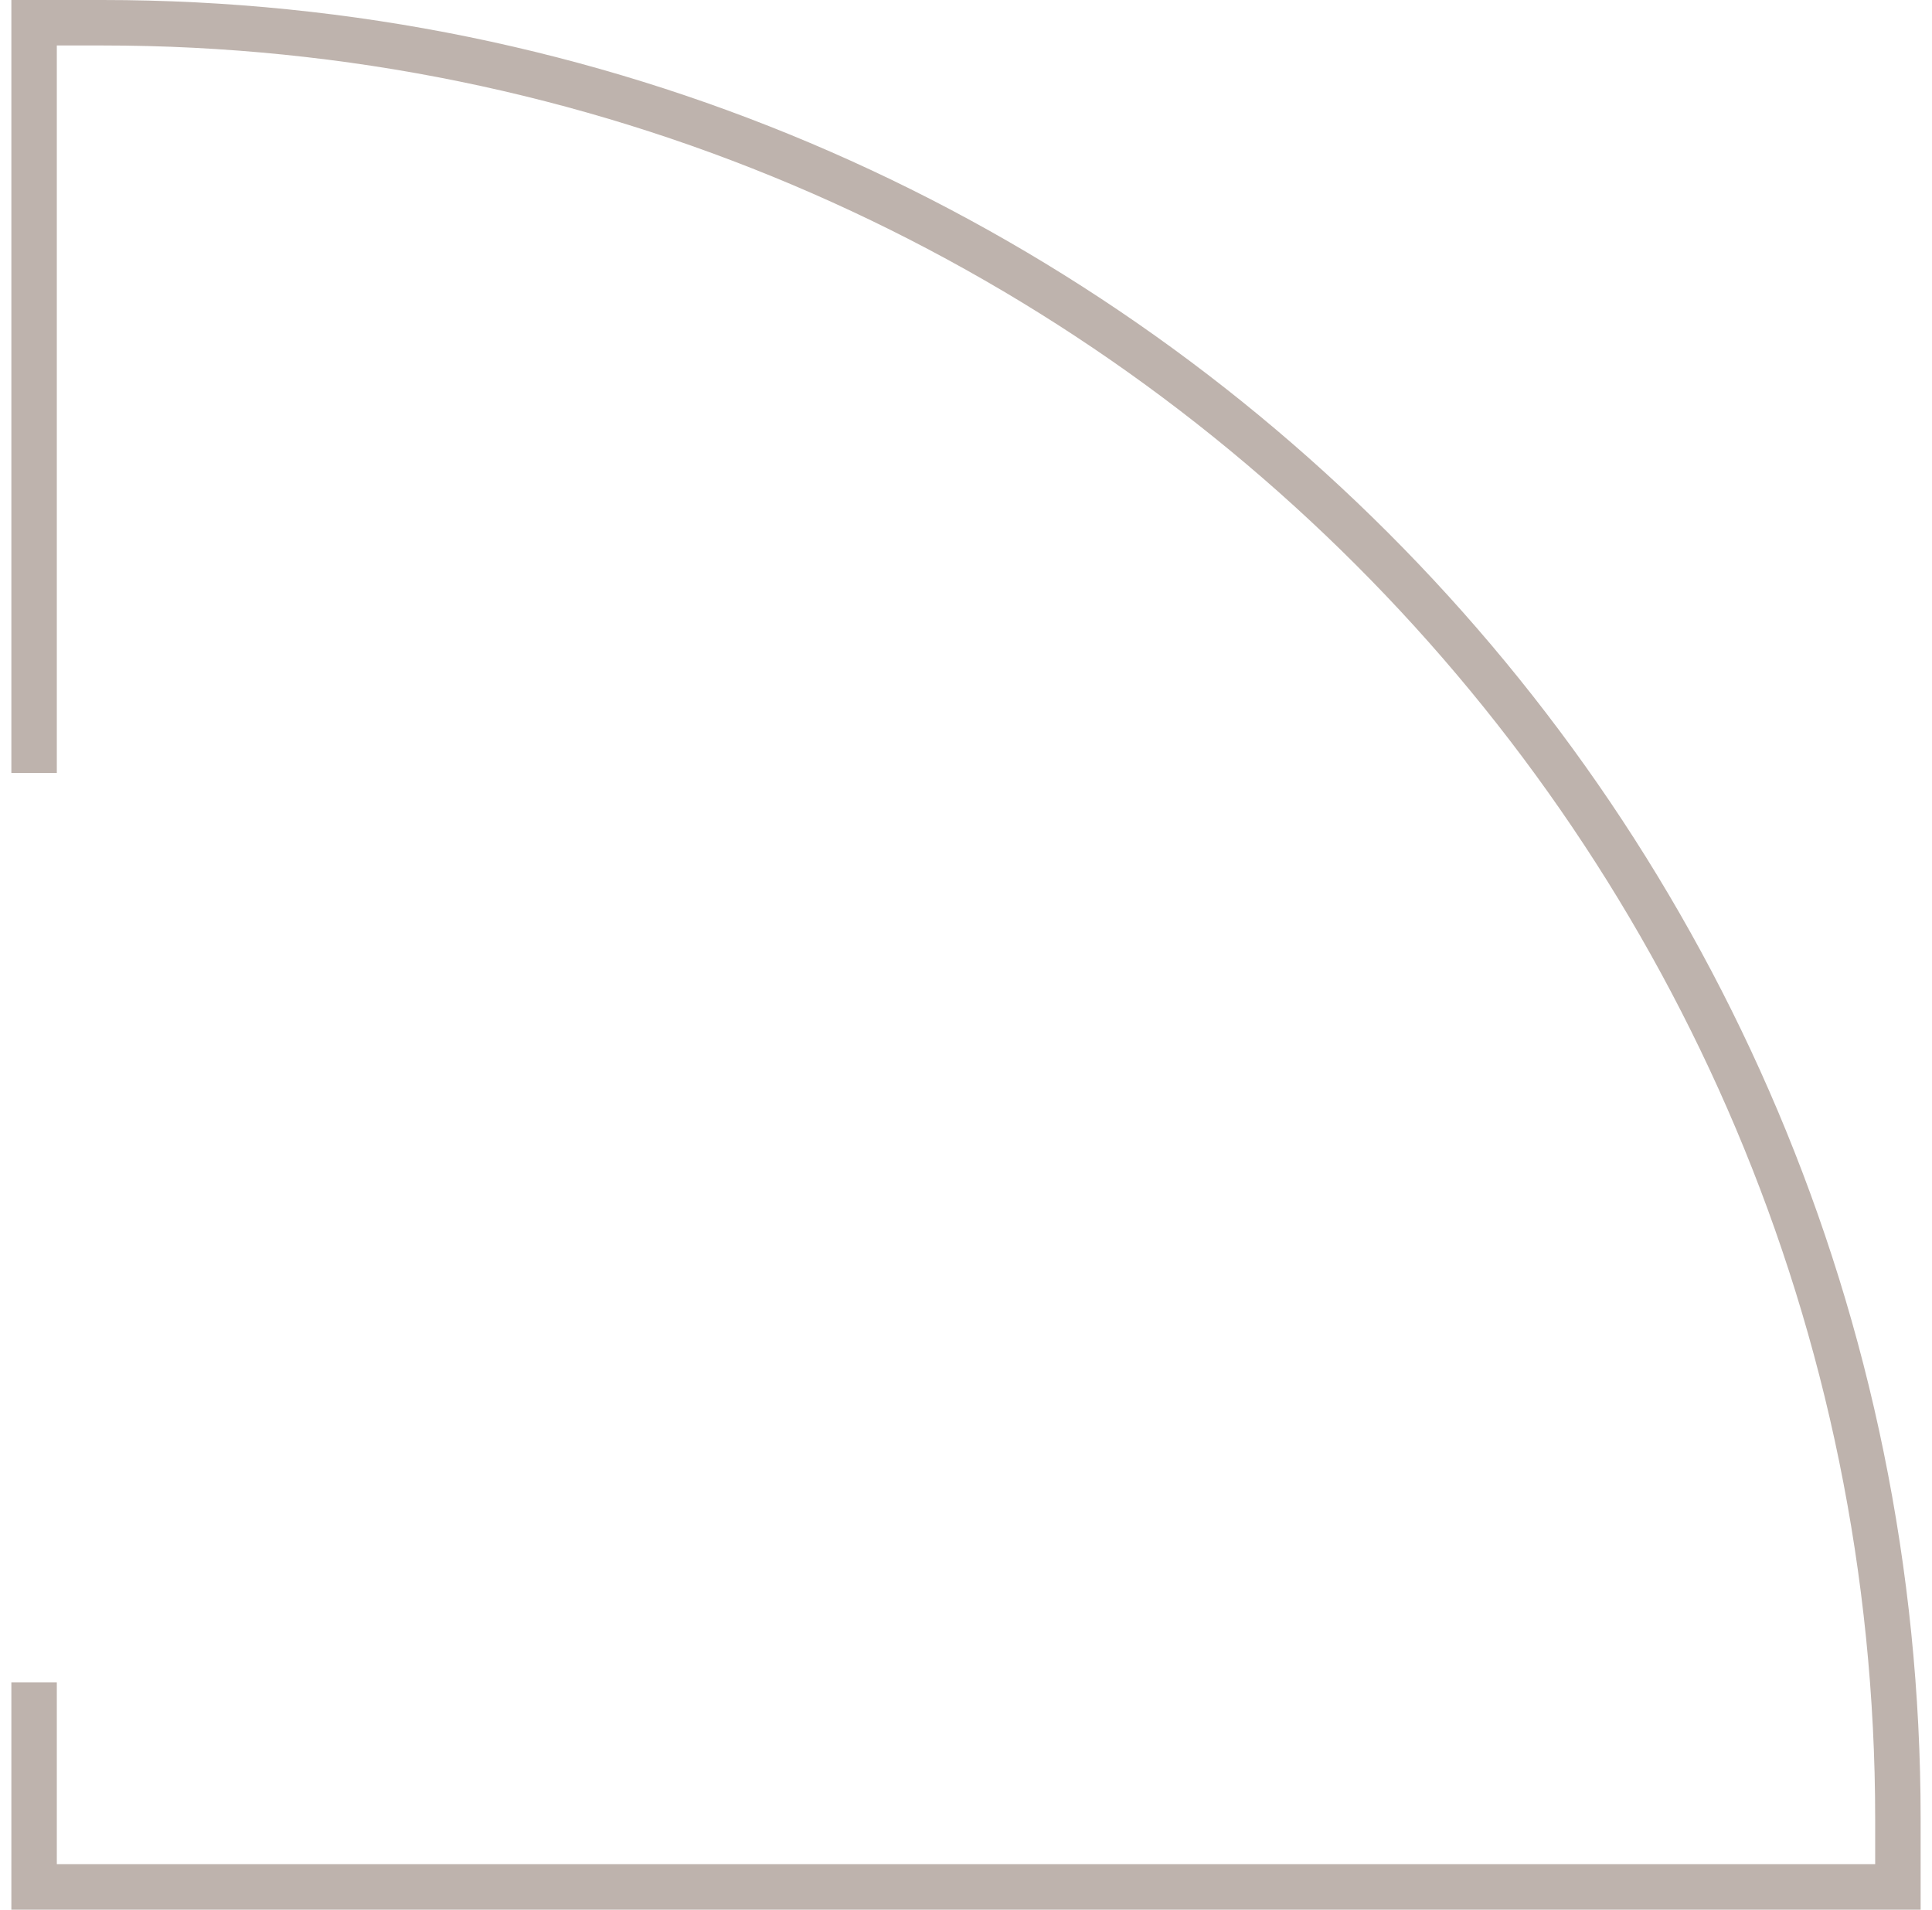 <svg width="85" height="84" viewBox="0 0 85 84" fill="none" xmlns="http://www.w3.org/2000/svg">
<path fill-rule="evenodd" clip-rule="evenodd" d="M2.5 2L4.5 2C47.578 2 82.5 36.922 82.5 80L82.5 82L2.5 82L2.5 74L0.5 74L0.5 82L0.5 84L2.5 84L82.5 84L84.5 84L84.5 82L84.5 80C84.5 35.817 48.683 1.07606e-05 4.5 6.99382e-06L2.5 7.16867e-06L0.5 7.34351e-06L0.5 2L0.5 34L2.5 34L2.5 2Z" fill="#BEB3AD"/>
</svg>
